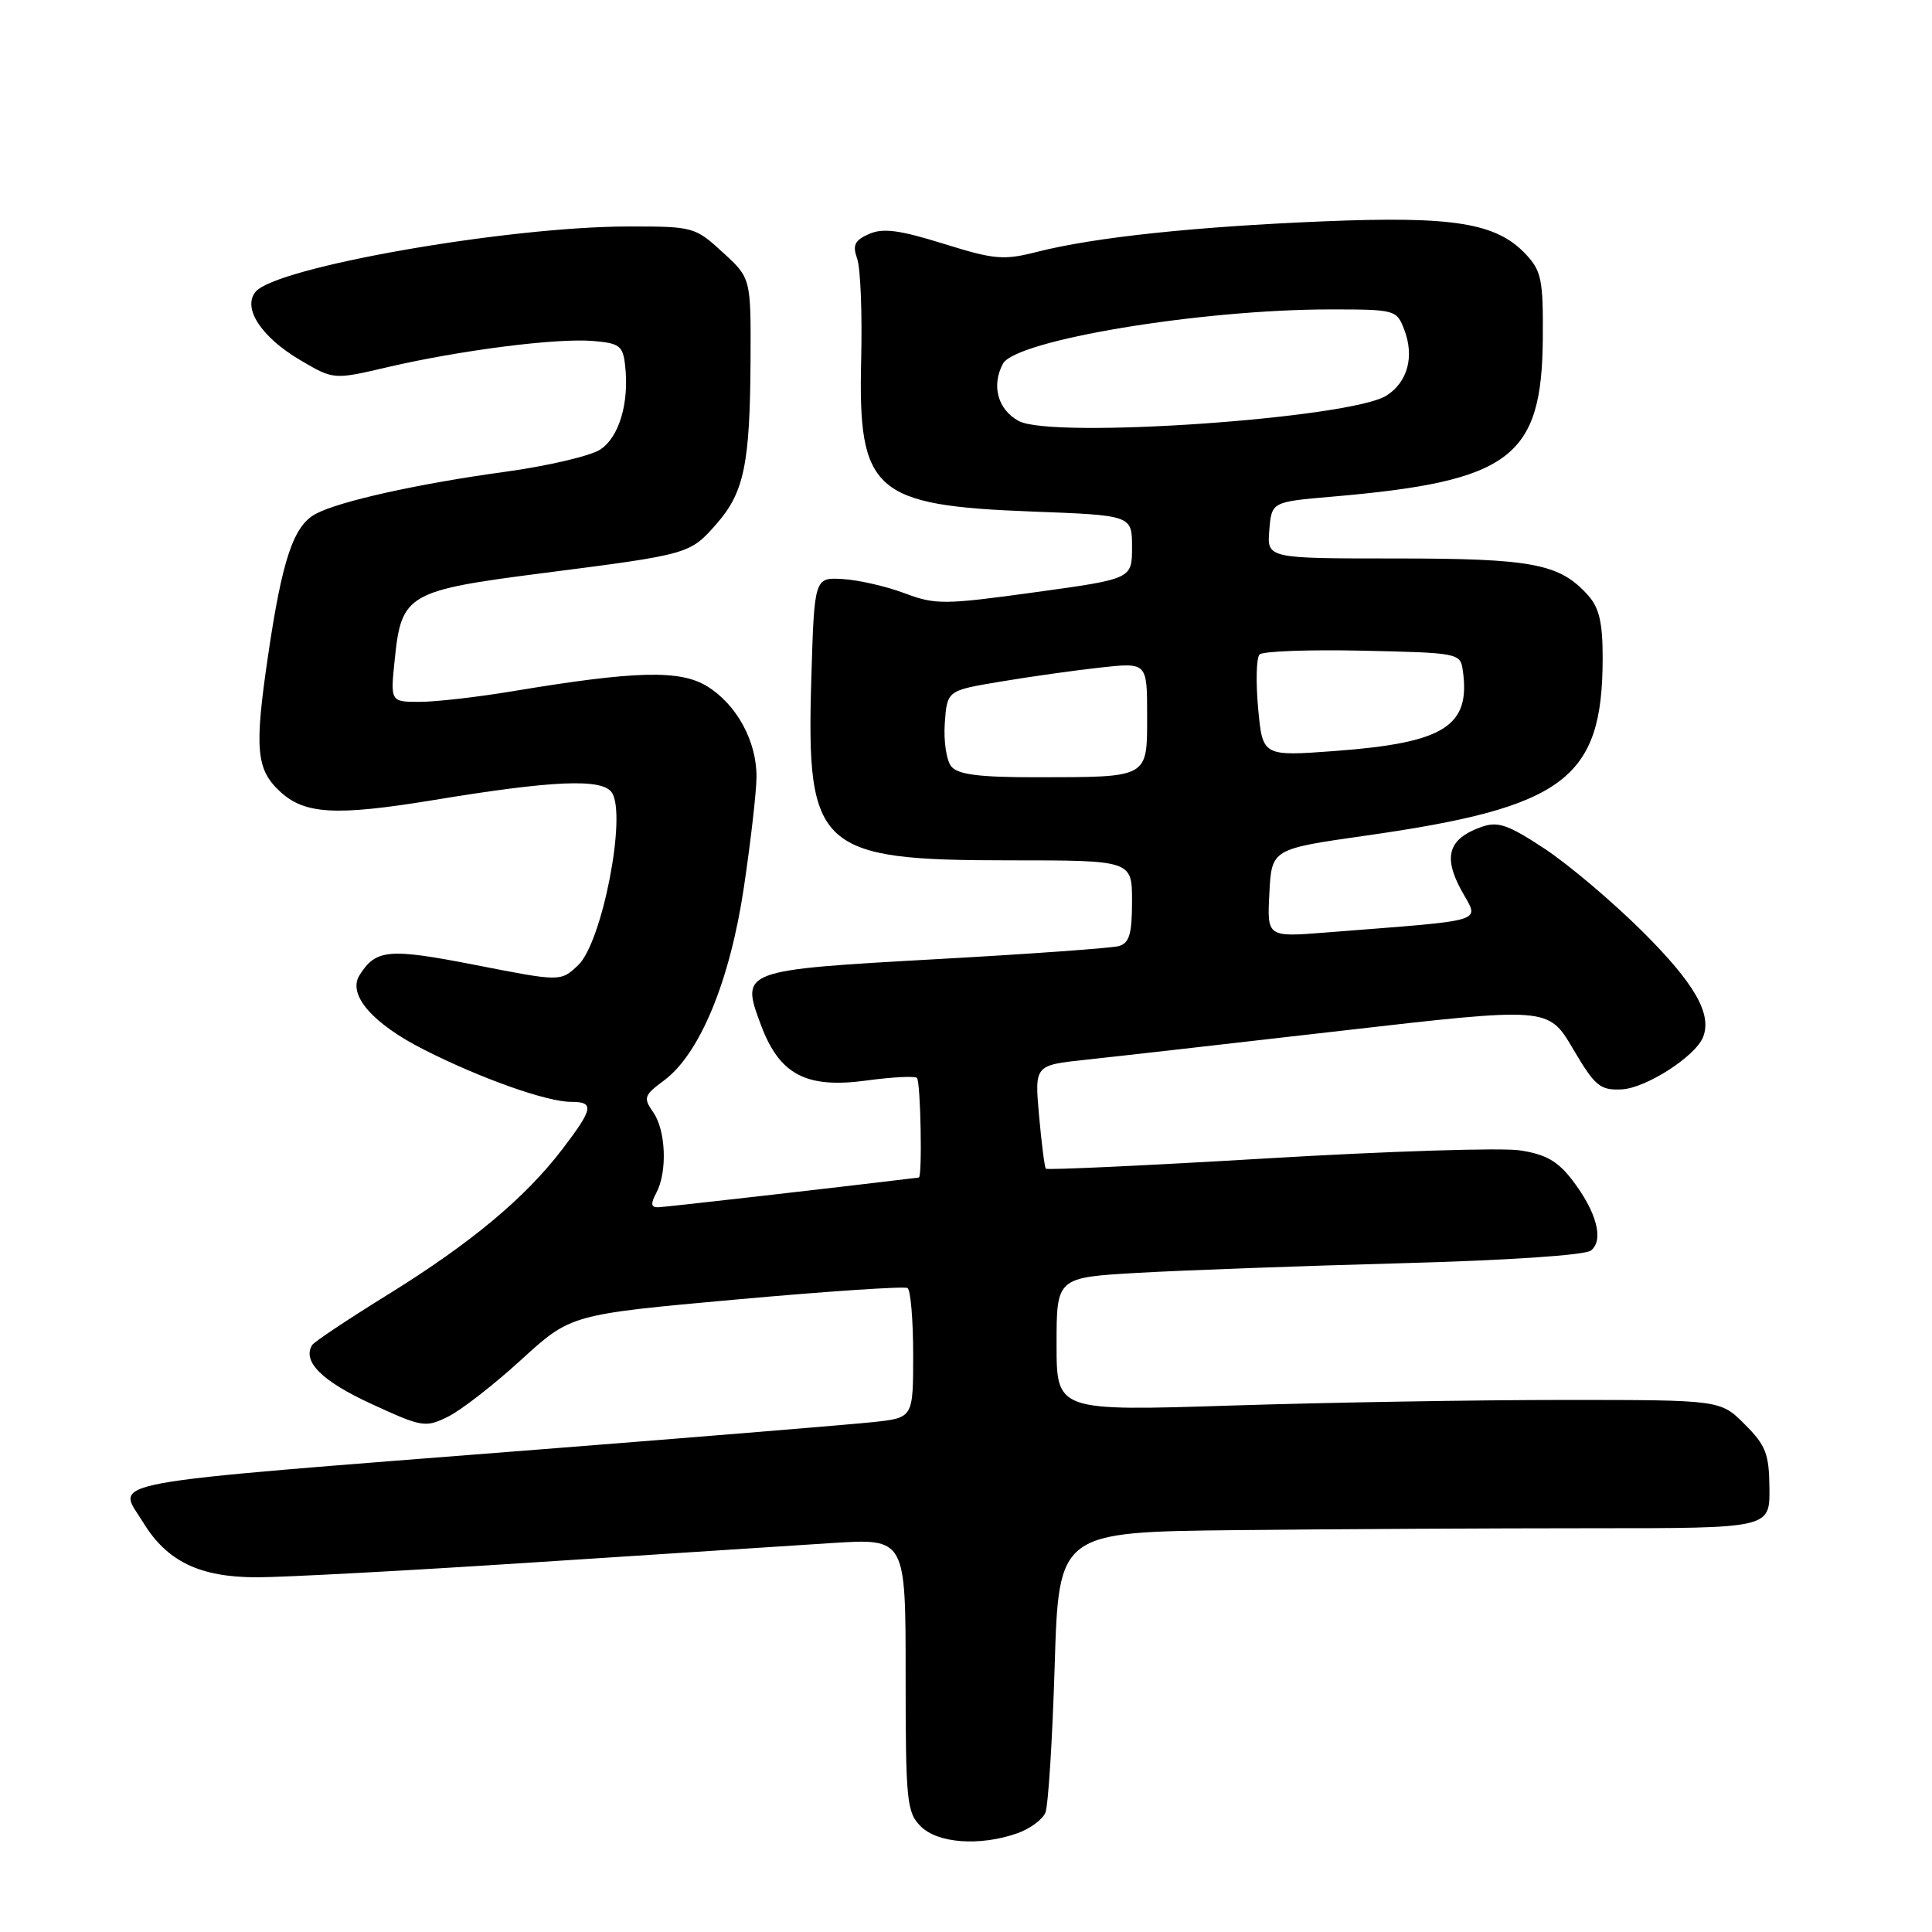 <?xml version="1.0" encoding="UTF-8" standalone="no"?>
<!DOCTYPE svg PUBLIC "-//W3C//DTD SVG 1.1//EN" "http://www.w3.org/Graphics/SVG/1.1/DTD/svg11.dtd" >
<svg xmlns="http://www.w3.org/2000/svg" xmlns:xlink="http://www.w3.org/1999/xlink" version="1.1" viewBox="0 0 256 256">
 <g >
 <path fill="currentColor"
d=" M 134.77 242.93 C 136.46 242.34 138.15 241.10 138.52 240.18 C 138.90 239.26 139.45 230.51 139.75 220.75 C 140.29 203.00 140.29 203.00 163.89 202.75 C 176.88 202.61 198.07 202.50 211.00 202.50 C 234.50 202.50 234.50 202.50 234.46 197.23 C 234.42 192.65 233.99 191.53 231.19 188.73 C 227.96 185.50 227.96 185.50 207.23 185.50 C 195.83 185.50 176.04 185.83 163.25 186.24 C 140.00 186.98 140.00 186.98 140.00 178.13 C 140.00 169.28 140.00 169.28 150.75 168.66 C 156.66 168.32 172.30 167.75 185.50 167.39 C 199.71 167.01 210.04 166.32 210.81 165.70 C 212.55 164.32 211.57 160.61 208.37 156.41 C 206.41 153.85 204.83 152.95 201.39 152.43 C 198.95 152.06 183.88 152.54 167.91 153.49 C 151.94 154.44 138.74 155.05 138.58 154.86 C 138.41 154.66 138.01 151.50 137.68 147.82 C 137.09 141.15 137.09 141.15 143.79 140.43 C 147.48 140.04 162.80 138.30 177.83 136.57 C 205.16 133.43 205.16 133.43 208.42 138.96 C 211.35 143.93 212.01 144.48 214.87 144.35 C 218.09 144.20 224.70 139.95 225.68 137.39 C 226.85 134.33 224.55 130.32 217.69 123.48 C 213.73 119.54 207.89 114.59 204.70 112.48 C 199.82 109.26 198.49 108.80 196.30 109.57 C 191.93 111.13 191.19 113.47 193.63 117.96 C 196.02 122.34 197.62 121.83 175.70 123.56 C 167.89 124.18 167.89 124.18 168.20 118.34 C 168.50 112.50 168.50 112.50 181.00 110.72 C 207.31 106.98 212.33 103.23 212.36 87.29 C 212.37 82.54 211.92 80.56 210.44 78.90 C 206.69 74.69 203.09 74.00 184.97 74.00 C 167.88 74.00 167.88 74.00 168.19 70.25 C 168.50 66.50 168.50 66.50 176.50 65.81 C 200.16 63.78 204.31 60.67 204.43 44.83 C 204.49 37.09 204.25 35.90 202.18 33.69 C 198.28 29.54 192.64 28.62 175.37 29.33 C 158.20 30.04 144.99 31.45 137.47 33.36 C 132.97 34.51 131.80 34.41 125.00 32.29 C 119.16 30.47 116.98 30.19 115.14 31.01 C 113.24 31.85 112.94 32.49 113.58 34.28 C 114.02 35.50 114.26 41.52 114.11 47.66 C 113.68 65.12 115.77 66.98 136.71 67.78 C 150.00 68.28 150.00 68.28 150.00 72.50 C 150.00 76.71 150.00 76.71 137.12 78.48 C 125.09 80.14 123.94 80.14 119.87 78.61 C 117.46 77.70 113.79 76.86 111.70 76.73 C 107.90 76.50 107.90 76.50 107.50 90.09 C 106.83 112.49 108.48 114.00 133.75 114.00 C 150.00 114.00 150.00 114.00 150.00 119.43 C 150.00 123.75 149.64 124.97 148.25 125.36 C 147.29 125.63 136.44 126.41 124.15 127.09 C 98.22 128.54 98.13 128.57 100.80 135.74 C 103.27 142.41 106.80 144.27 114.85 143.17 C 118.23 142.71 121.22 142.56 121.50 142.83 C 121.99 143.33 122.23 155.97 121.75 156.03 C 112.03 157.22 88.14 159.95 87.21 159.97 C 86.25 159.99 86.19 159.51 86.96 158.07 C 88.45 155.29 88.24 149.79 86.55 147.37 C 85.22 145.47 85.33 145.13 87.97 143.18 C 92.73 139.66 96.74 129.96 98.58 117.50 C 99.48 111.45 100.23 104.91 100.24 102.96 C 100.28 98.24 97.62 93.35 93.70 90.94 C 90.12 88.73 84.21 88.88 68.00 91.58 C 63.33 92.36 57.75 93.00 55.61 93.00 C 51.72 93.00 51.72 93.00 52.31 87.33 C 53.19 78.73 54.03 78.24 71.94 75.94 C 91.36 73.45 91.41 73.44 94.94 69.42 C 98.60 65.25 99.38 61.48 99.45 47.68 C 99.50 36.85 99.50 36.85 95.76 33.43 C 92.10 30.07 91.85 30.00 83.26 30.01 C 67.25 30.02 36.58 35.39 33.87 38.66 C 32.08 40.81 34.64 44.70 39.82 47.74 C 44.21 50.32 44.21 50.32 51.36 48.65 C 60.96 46.41 73.72 44.78 78.56 45.18 C 82.08 45.47 82.54 45.81 82.83 48.41 C 83.40 53.35 82.05 57.92 79.53 59.57 C 78.23 60.42 72.51 61.76 66.83 62.53 C 55.46 64.09 44.94 66.42 41.84 68.09 C 38.89 69.66 37.39 74.14 35.52 86.87 C 33.70 99.21 33.94 101.93 37.08 104.86 C 40.35 107.91 44.47 108.14 57.41 106.02 C 73.33 103.39 79.82 103.12 81.08 105.03 C 83.07 108.04 79.77 124.93 76.60 127.90 C 74.29 130.08 74.29 130.08 63.02 127.87 C 51.50 125.62 49.81 125.76 47.64 129.22 C 46.01 131.79 49.37 135.66 56.27 139.13 C 63.78 142.93 72.46 146.00 75.66 146.00 C 78.78 146.00 78.62 146.89 74.54 152.24 C 69.58 158.74 62.38 164.74 51.41 171.53 C 46.15 174.79 41.62 177.80 41.36 178.23 C 40.03 180.39 42.65 183.00 49.14 185.99 C 55.93 189.12 56.36 189.20 59.36 187.72 C 61.09 186.87 65.46 183.47 69.07 180.17 C 75.64 174.17 75.64 174.17 97.57 172.19 C 109.63 171.10 119.84 170.42 120.25 170.67 C 120.66 170.91 121.00 174.88 121.00 179.49 C 121.00 187.86 121.00 187.86 115.75 188.43 C 112.86 188.74 93.18 190.36 72.00 192.02 C 11.53 196.77 15.50 196.04 18.99 201.76 C 22.13 206.90 26.46 208.99 34.00 209.00 C 37.58 209.00 54.00 208.12 70.50 207.04 C 87.00 205.96 104.89 204.80 110.25 204.46 C 120.00 203.84 120.00 203.84 120.00 221.92 C 120.00 238.67 120.15 240.15 122.00 242.00 C 124.25 244.25 129.81 244.66 134.77 242.93 Z  M 126.06 101.57 C 125.41 100.79 125.02 98.20 125.19 95.82 C 125.50 91.50 125.50 91.50 132.50 90.33 C 136.35 89.68 142.31 88.84 145.75 88.46 C 152.00 87.77 152.00 87.77 152.00 94.77 C 152.00 103.15 152.32 102.97 137.37 102.99 C 129.81 103.00 126.95 102.64 126.06 101.57 Z  M 166.71 93.86 C 166.39 90.36 166.47 87.15 166.90 86.72 C 167.32 86.29 173.48 86.06 180.58 86.22 C 193.29 86.50 193.51 86.54 193.83 88.85 C 194.88 96.24 191.39 98.43 176.90 99.51 C 167.30 100.22 167.30 100.22 166.71 93.86 Z  M 135.00 55.79 C 132.22 54.30 131.34 51.11 132.89 48.20 C 134.57 45.07 159.07 41.00 176.25 41.00 C 184.90 41.00 185.07 41.05 186.08 43.71 C 187.43 47.25 186.52 50.62 183.73 52.41 C 178.99 55.44 139.48 58.19 135.00 55.79 Z "/>
</g>
</svg>
